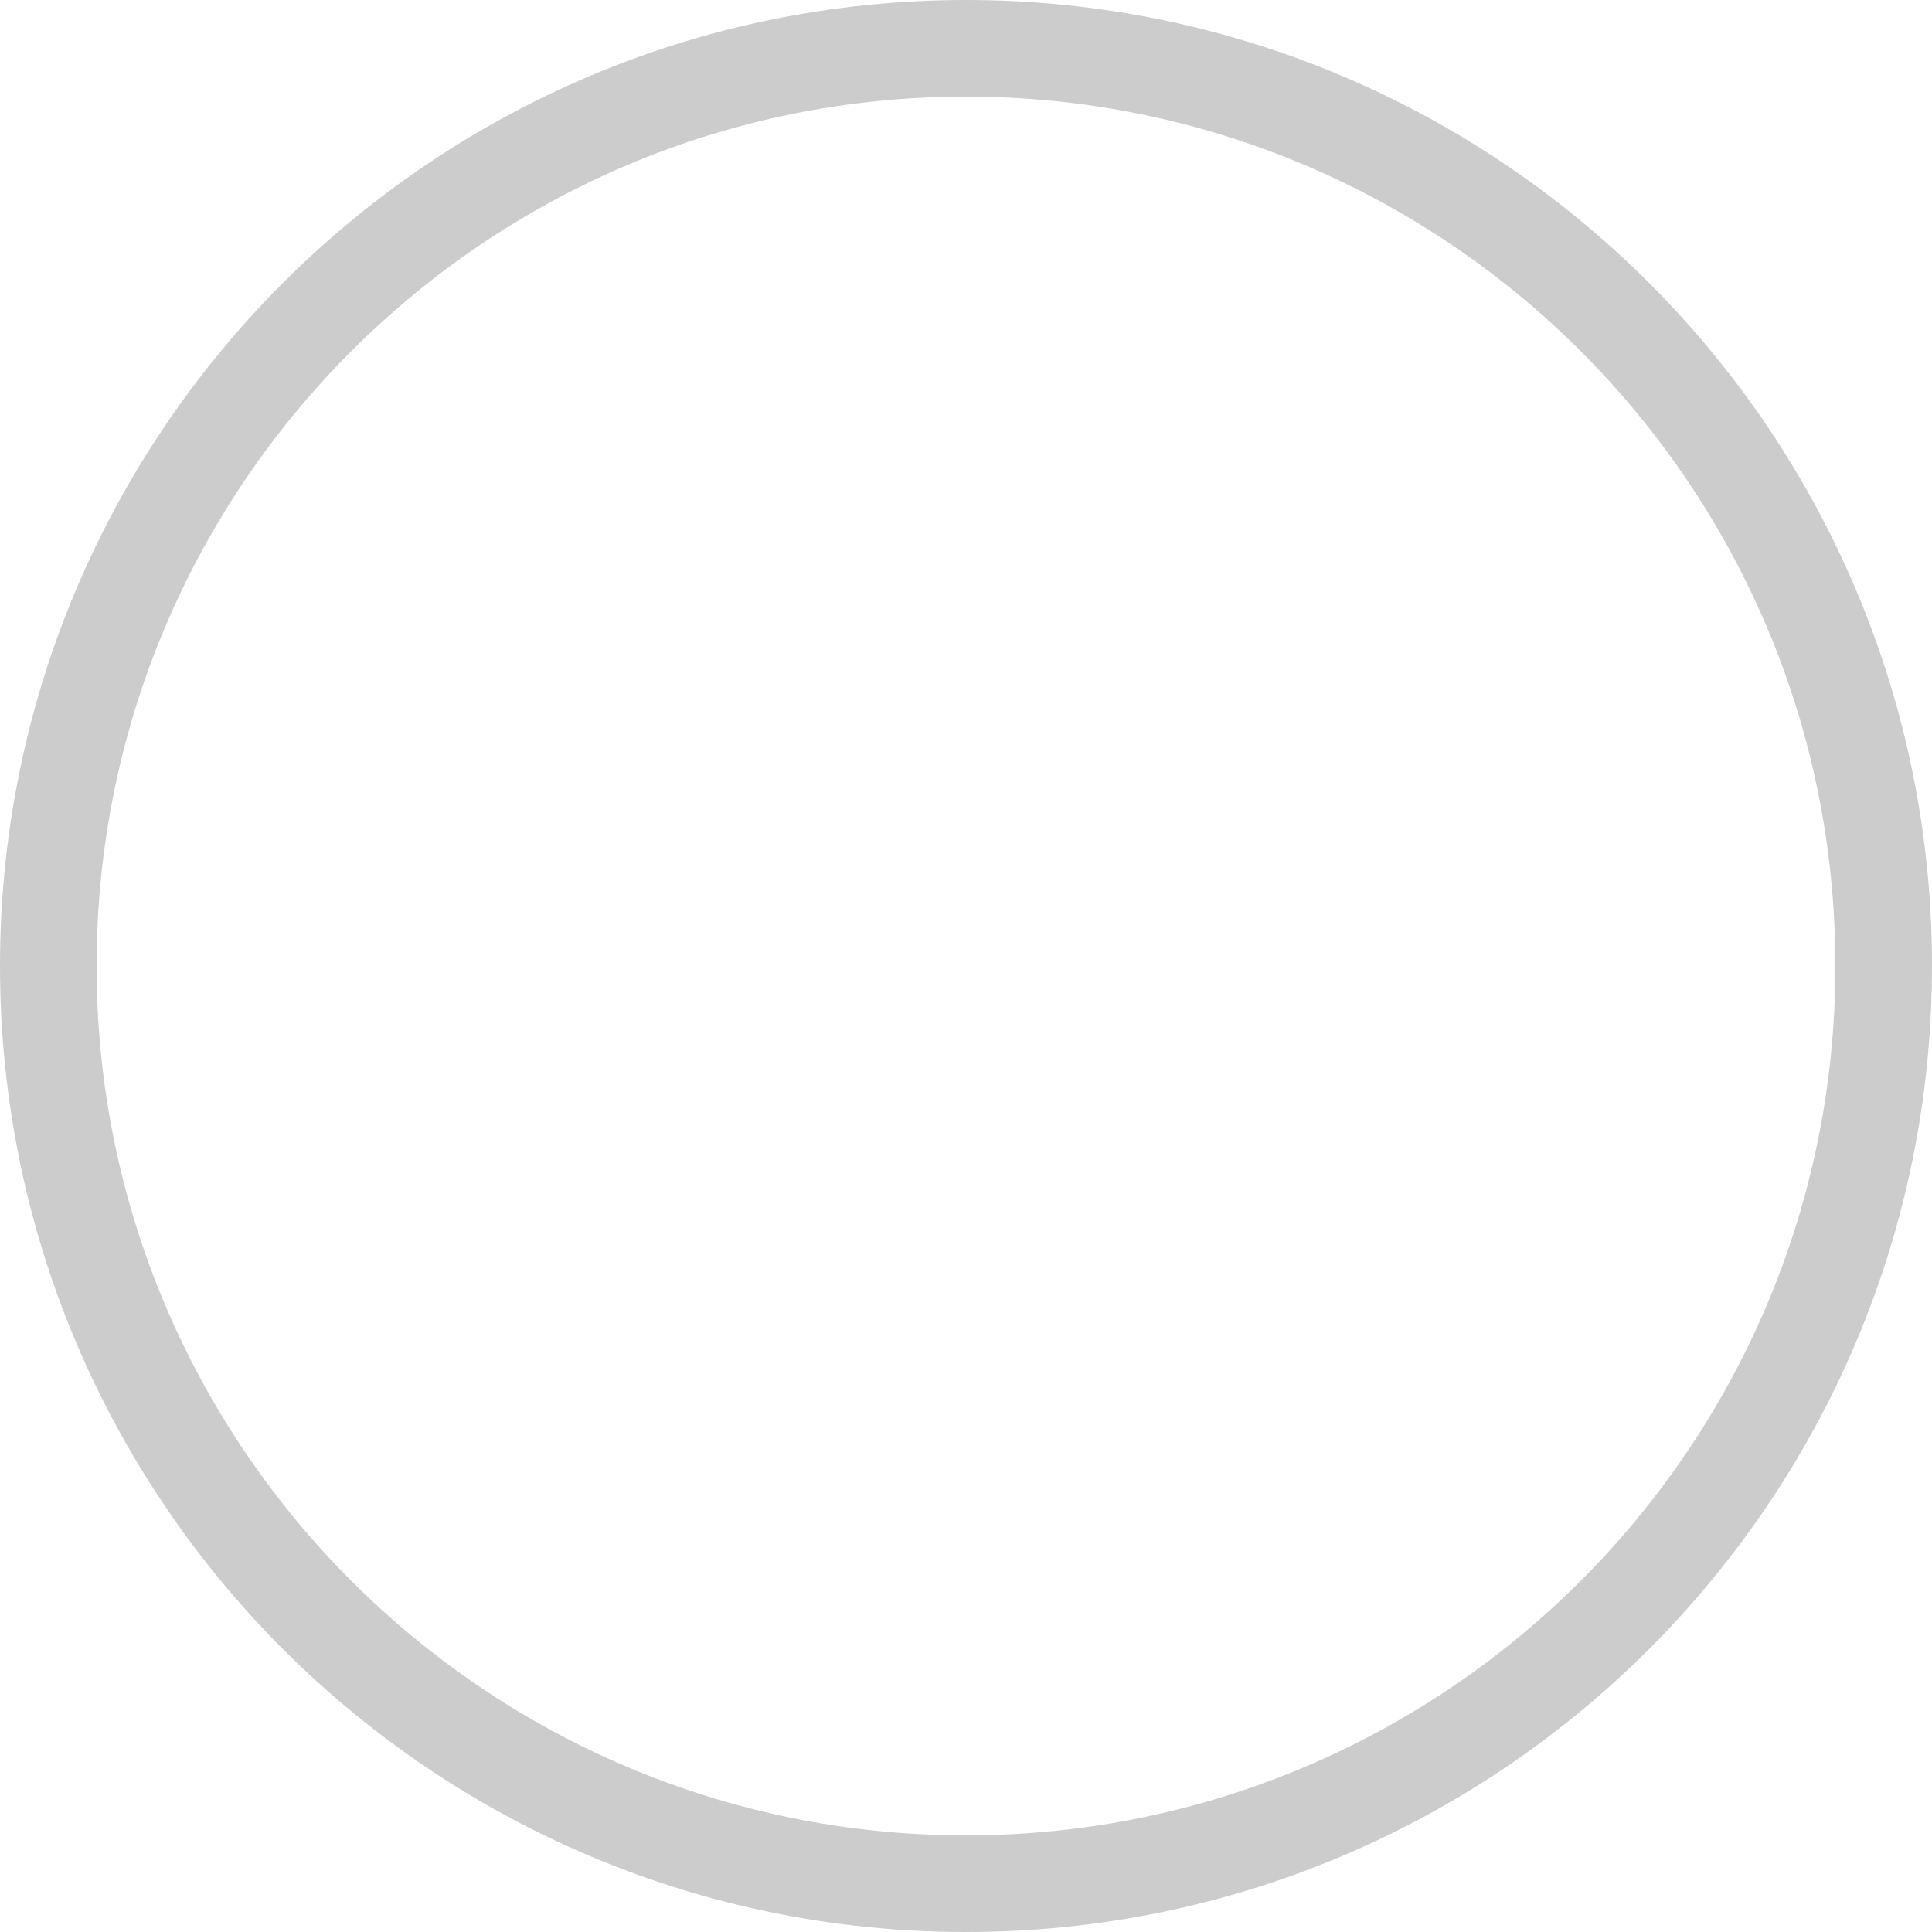 <svg width="20" height="20" viewBox="0 0 20 20" fill="none" xmlns="http://www.w3.org/2000/svg">
<g id="Checkbox / inactive">
<path id="&#237;&#131;&#128;&#236;&#155;&#144; 129" d="M10 0.5C15.247 0.5 19.5 4.753 19.5 10C19.5 15.247 15.247 19.5 10 19.5C4.753 19.5 0.5 15.247 0.5 10C0.5 4.753 4.753 0.5 10 0.5Z" stroke="#CCCCCC"/>
</g>
</svg>
